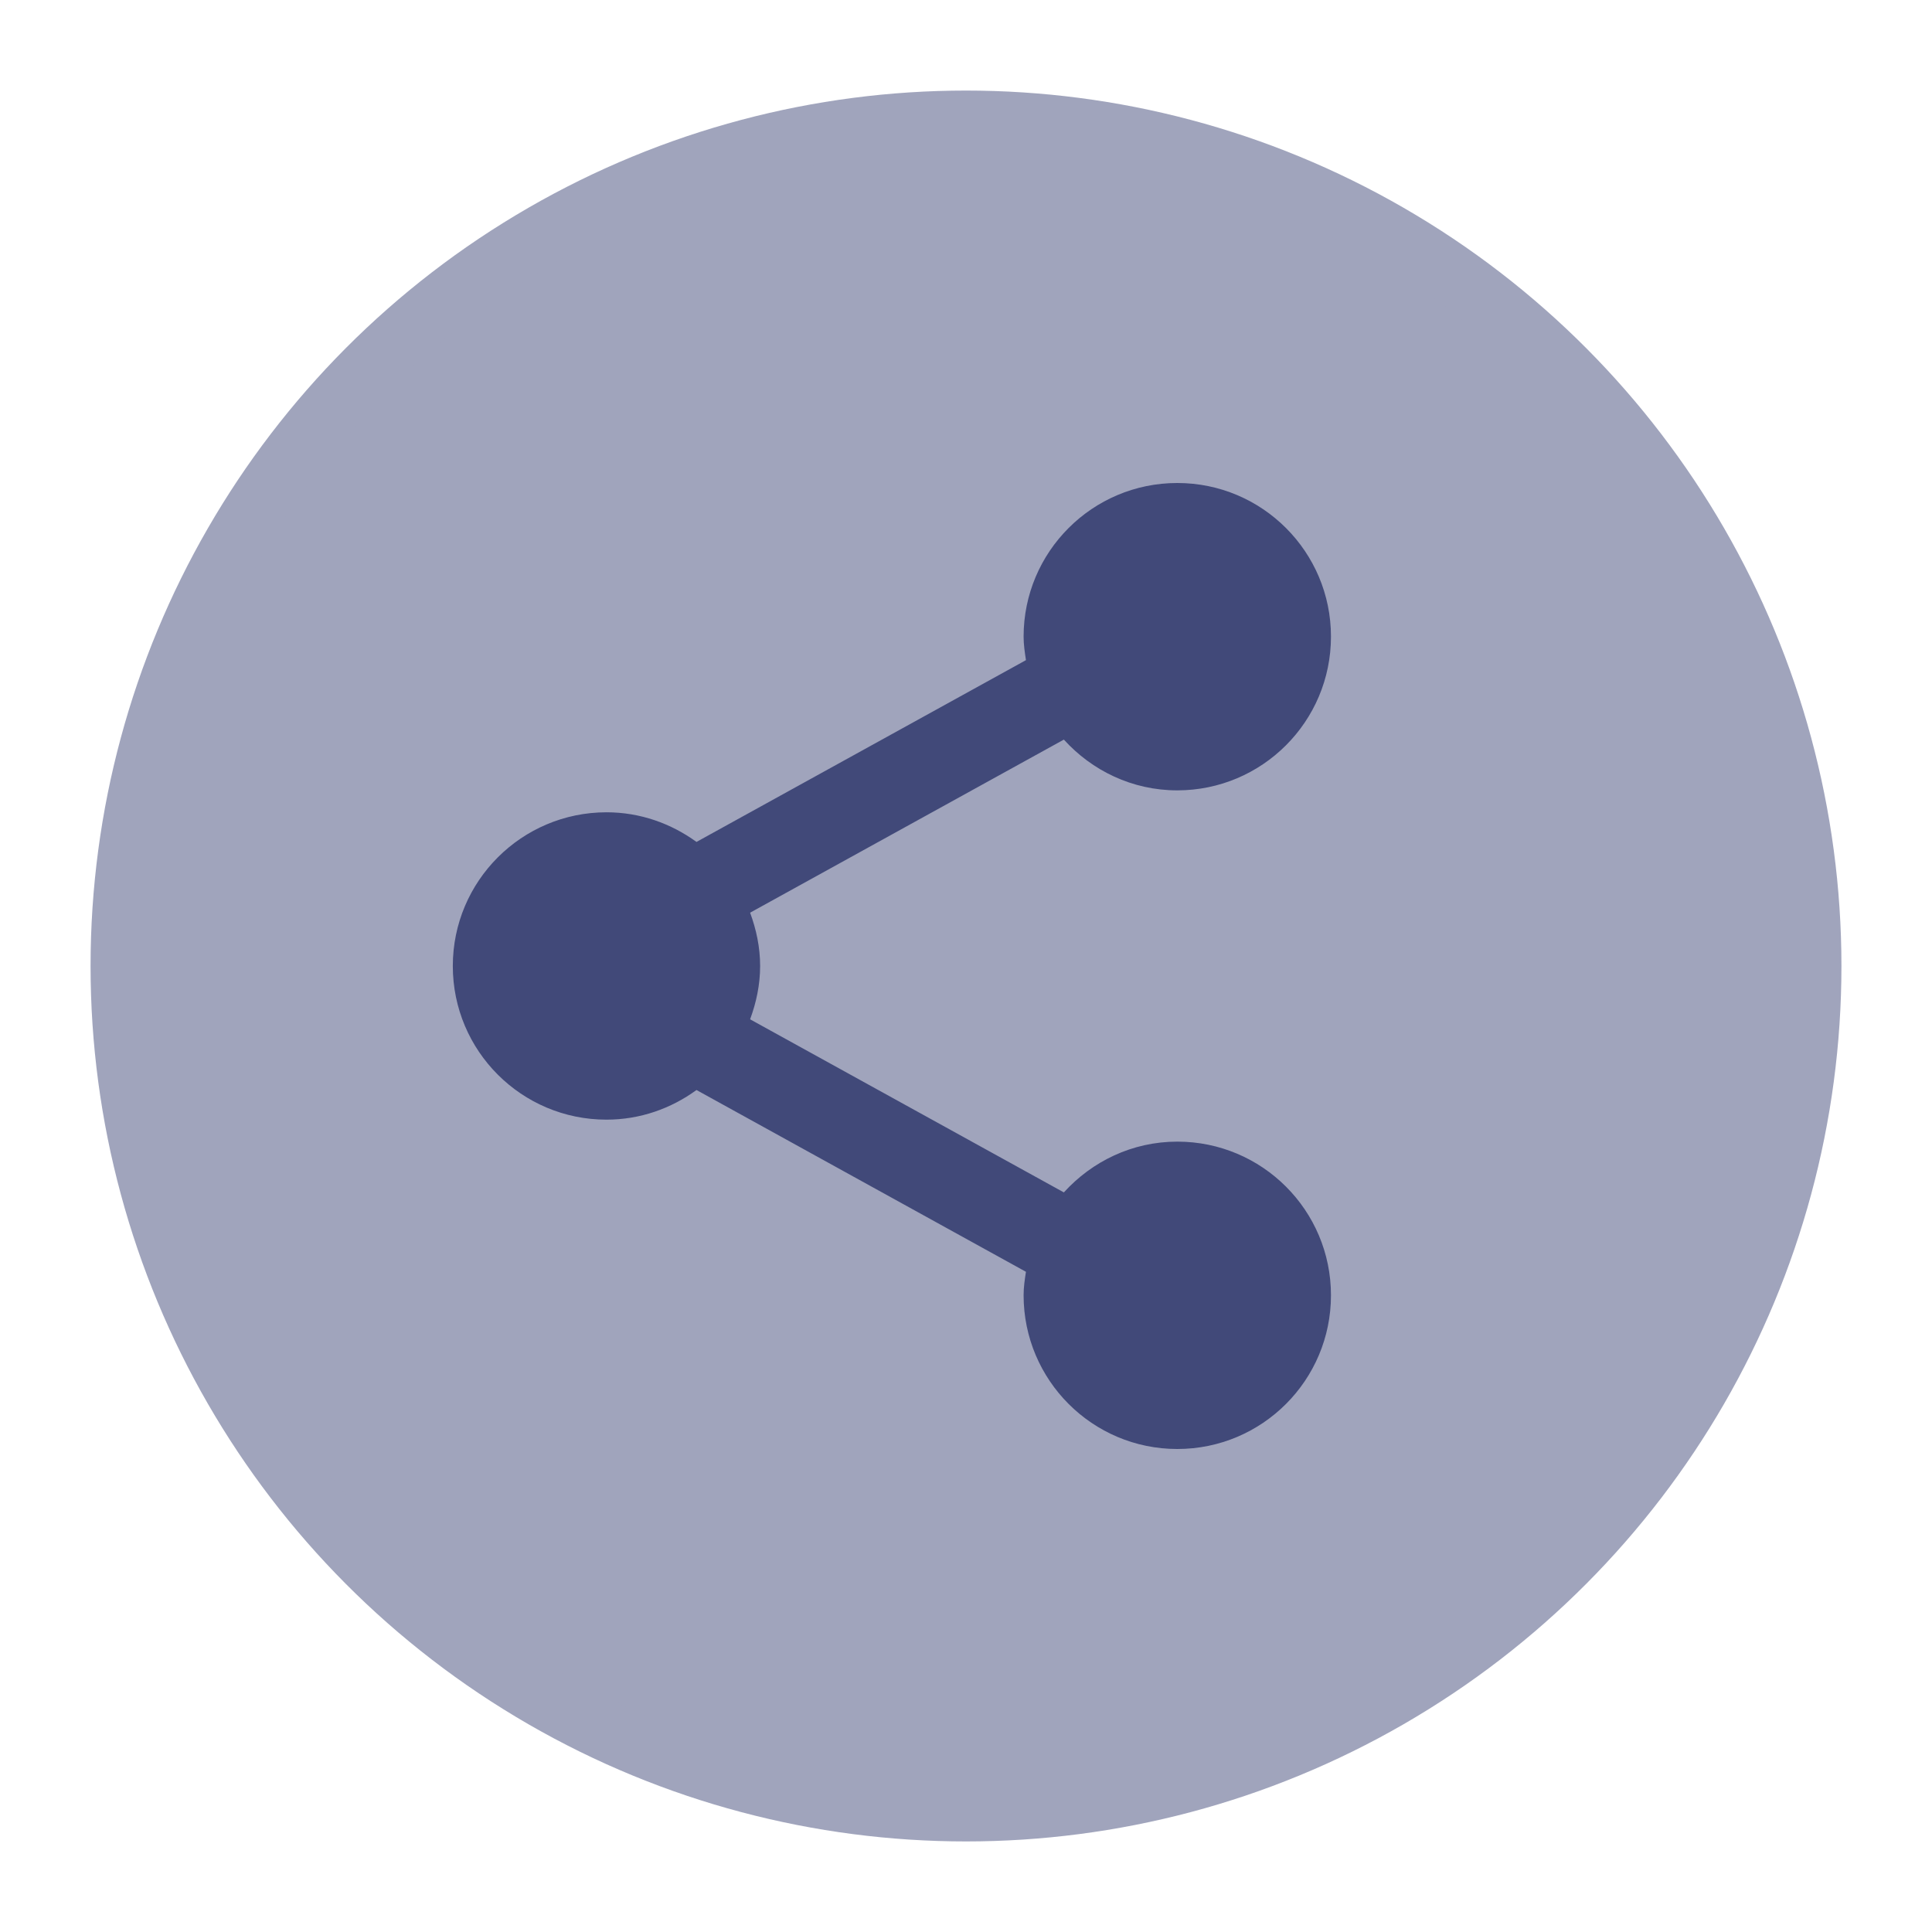 <svg version="1.1" xmlns="http://www.w3.org/2000/svg" xmlns:xlink="http://www.w3.org/1999/xlink" x="0px" y="0px" viewBox="0 0 32 32" style="enable-background:new 0 0 32 32;" xml:space="preserve"><circle cx="16" cy="16" r="14" fill="#a0a4bc" stroke="#a0a4bc"/><path d="M19.5,18.909c-0.748,0-1.413,0.328-1.879,0.841l-5.197-2.867
	c0.102-0.276,0.166-0.572,0.166-0.883c0-0.312-0.064-0.607-0.166-0.883l5.197-2.867c0.465,0.513,1.131,0.841,1.879,0.841
	c1.406-0.001,2.545-1.141,2.545-2.547C22.045,9.14,20.906,8,19.5,8c-1.406,0-2.546,1.139-2.546,2.545
	c0,0.133,0.02,0.261,0.039,0.389l-5.457,3.011c-0.42-0.305-0.932-0.491-1.491-0.491C8.64,13.455,7.5,14.594,7.5,16
	s1.139,2.545,2.545,2.545c0.559,0,1.071-0.185,1.491-0.491l5.457,3.011c-0.02,0.128-0.039,0.256-0.039,0.389
	C16.955,22.86,18.094,24,19.5,24c1.406,0,2.545-1.14,2.545-2.546C22.045,20.048,20.906,18.909,19.5,18.909z" fill="#414979"/><circle cx="16" cy="16" r="15.5" fill="none" stroke="none"/></svg>